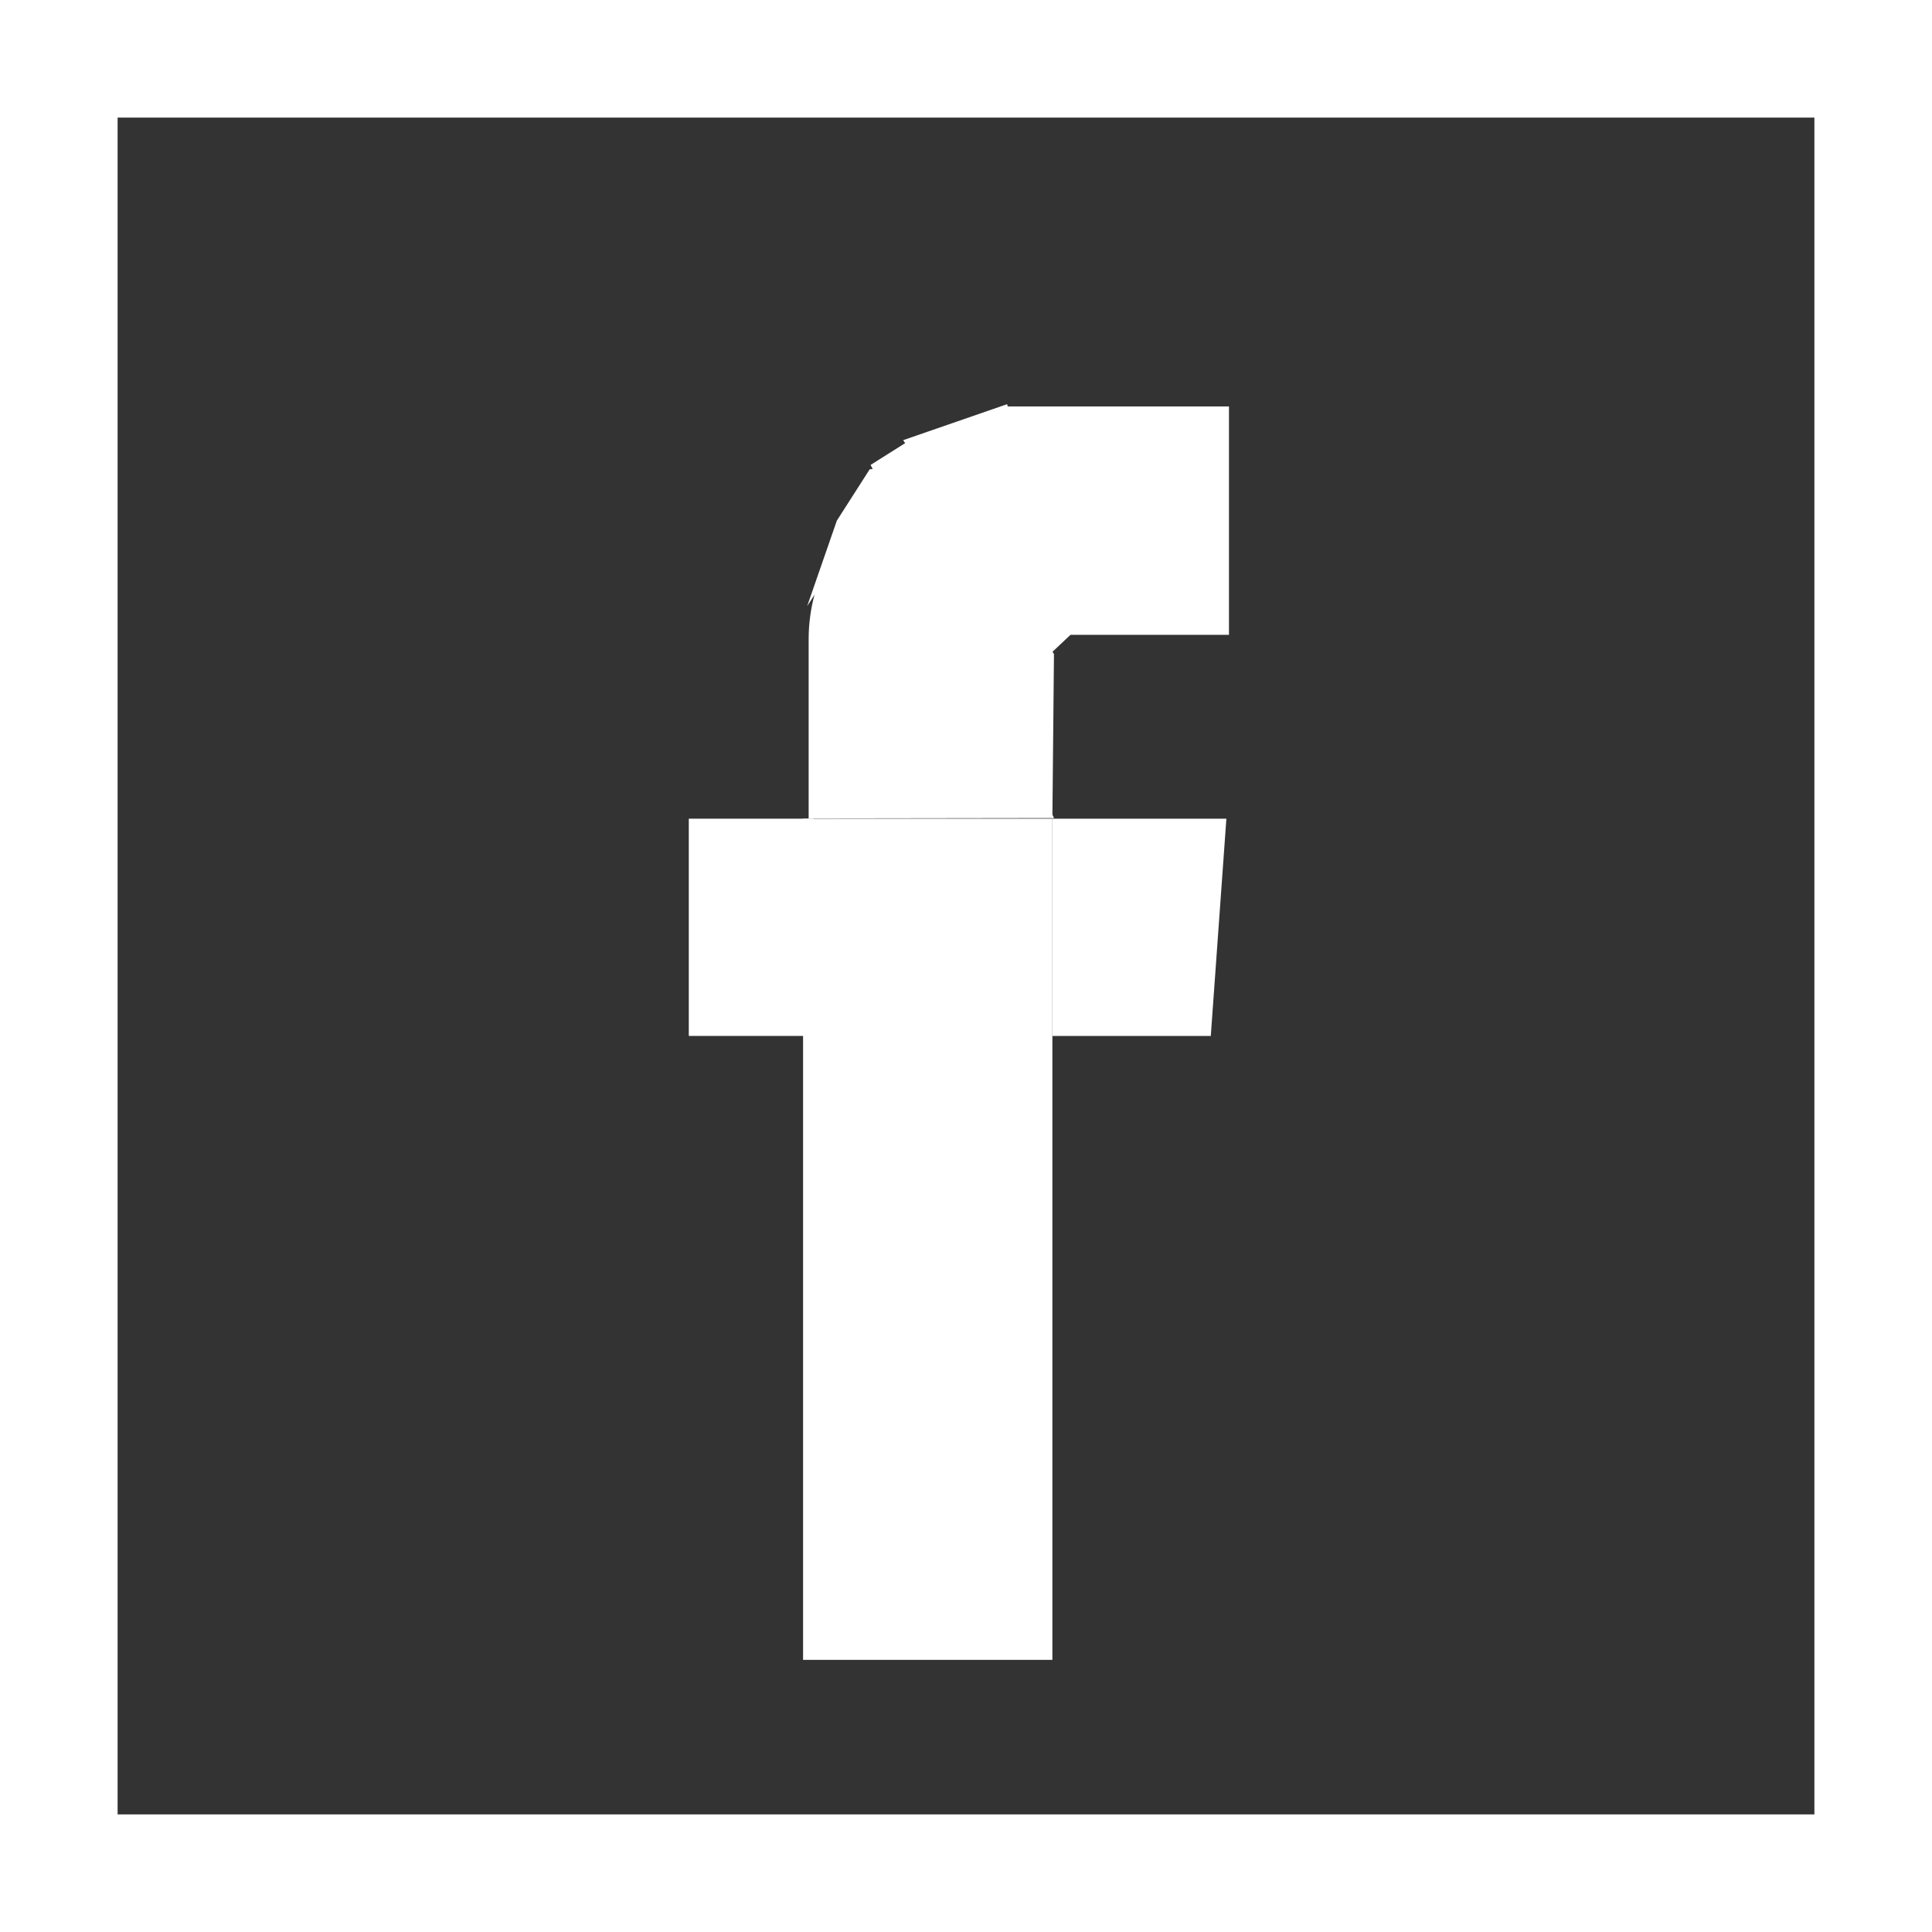 <svg width="115" height="115" viewBox="0 0 115 115" fill="none" xmlns="http://www.w3.org/2000/svg">
<rect x="0" y="0" width="115" height="115" fill="#333333" stroke="none"/>
<path d="M59.55 24.193H73.153V37.788H63.493L59.55 24.193Z" fill="white"/>
<path d="M53.758 26.201L59.947 24.058L63.722 37.785L62.487 38.949L53.758 26.201Z" fill="white"/>
<path d="M51.821 27.675L54.449 26.017L62.736 38.93L62.642 48.731L51.821 27.675Z" fill="white"/>
<path d="M48.134 38.039C48.134 36.226 48.622 34.437 49.545 32.861L52.402 27.986L62.742 48.694L48.134 48.715L48.134 38.039Z" fill="white"/>
<path d="M51.77 27.931L53.367 27.84L48.046 36.078L49.812 30.99L51.77 27.931Z" fill="white"/>
<rect x="47.802" y="48.731" width="14.84" height="50.07" fill="white"/>
<rect x="41" y="48.731" width="7.42" height="12.932" fill="white"/>
<path d="M62.642 48.731H72.999L72.071 61.663H62.642V48.731Z" fill="white"/>
<rect x="3.5" y="3.5" width="108" height="108" stroke="white" stroke-width="7"/>
</svg>

